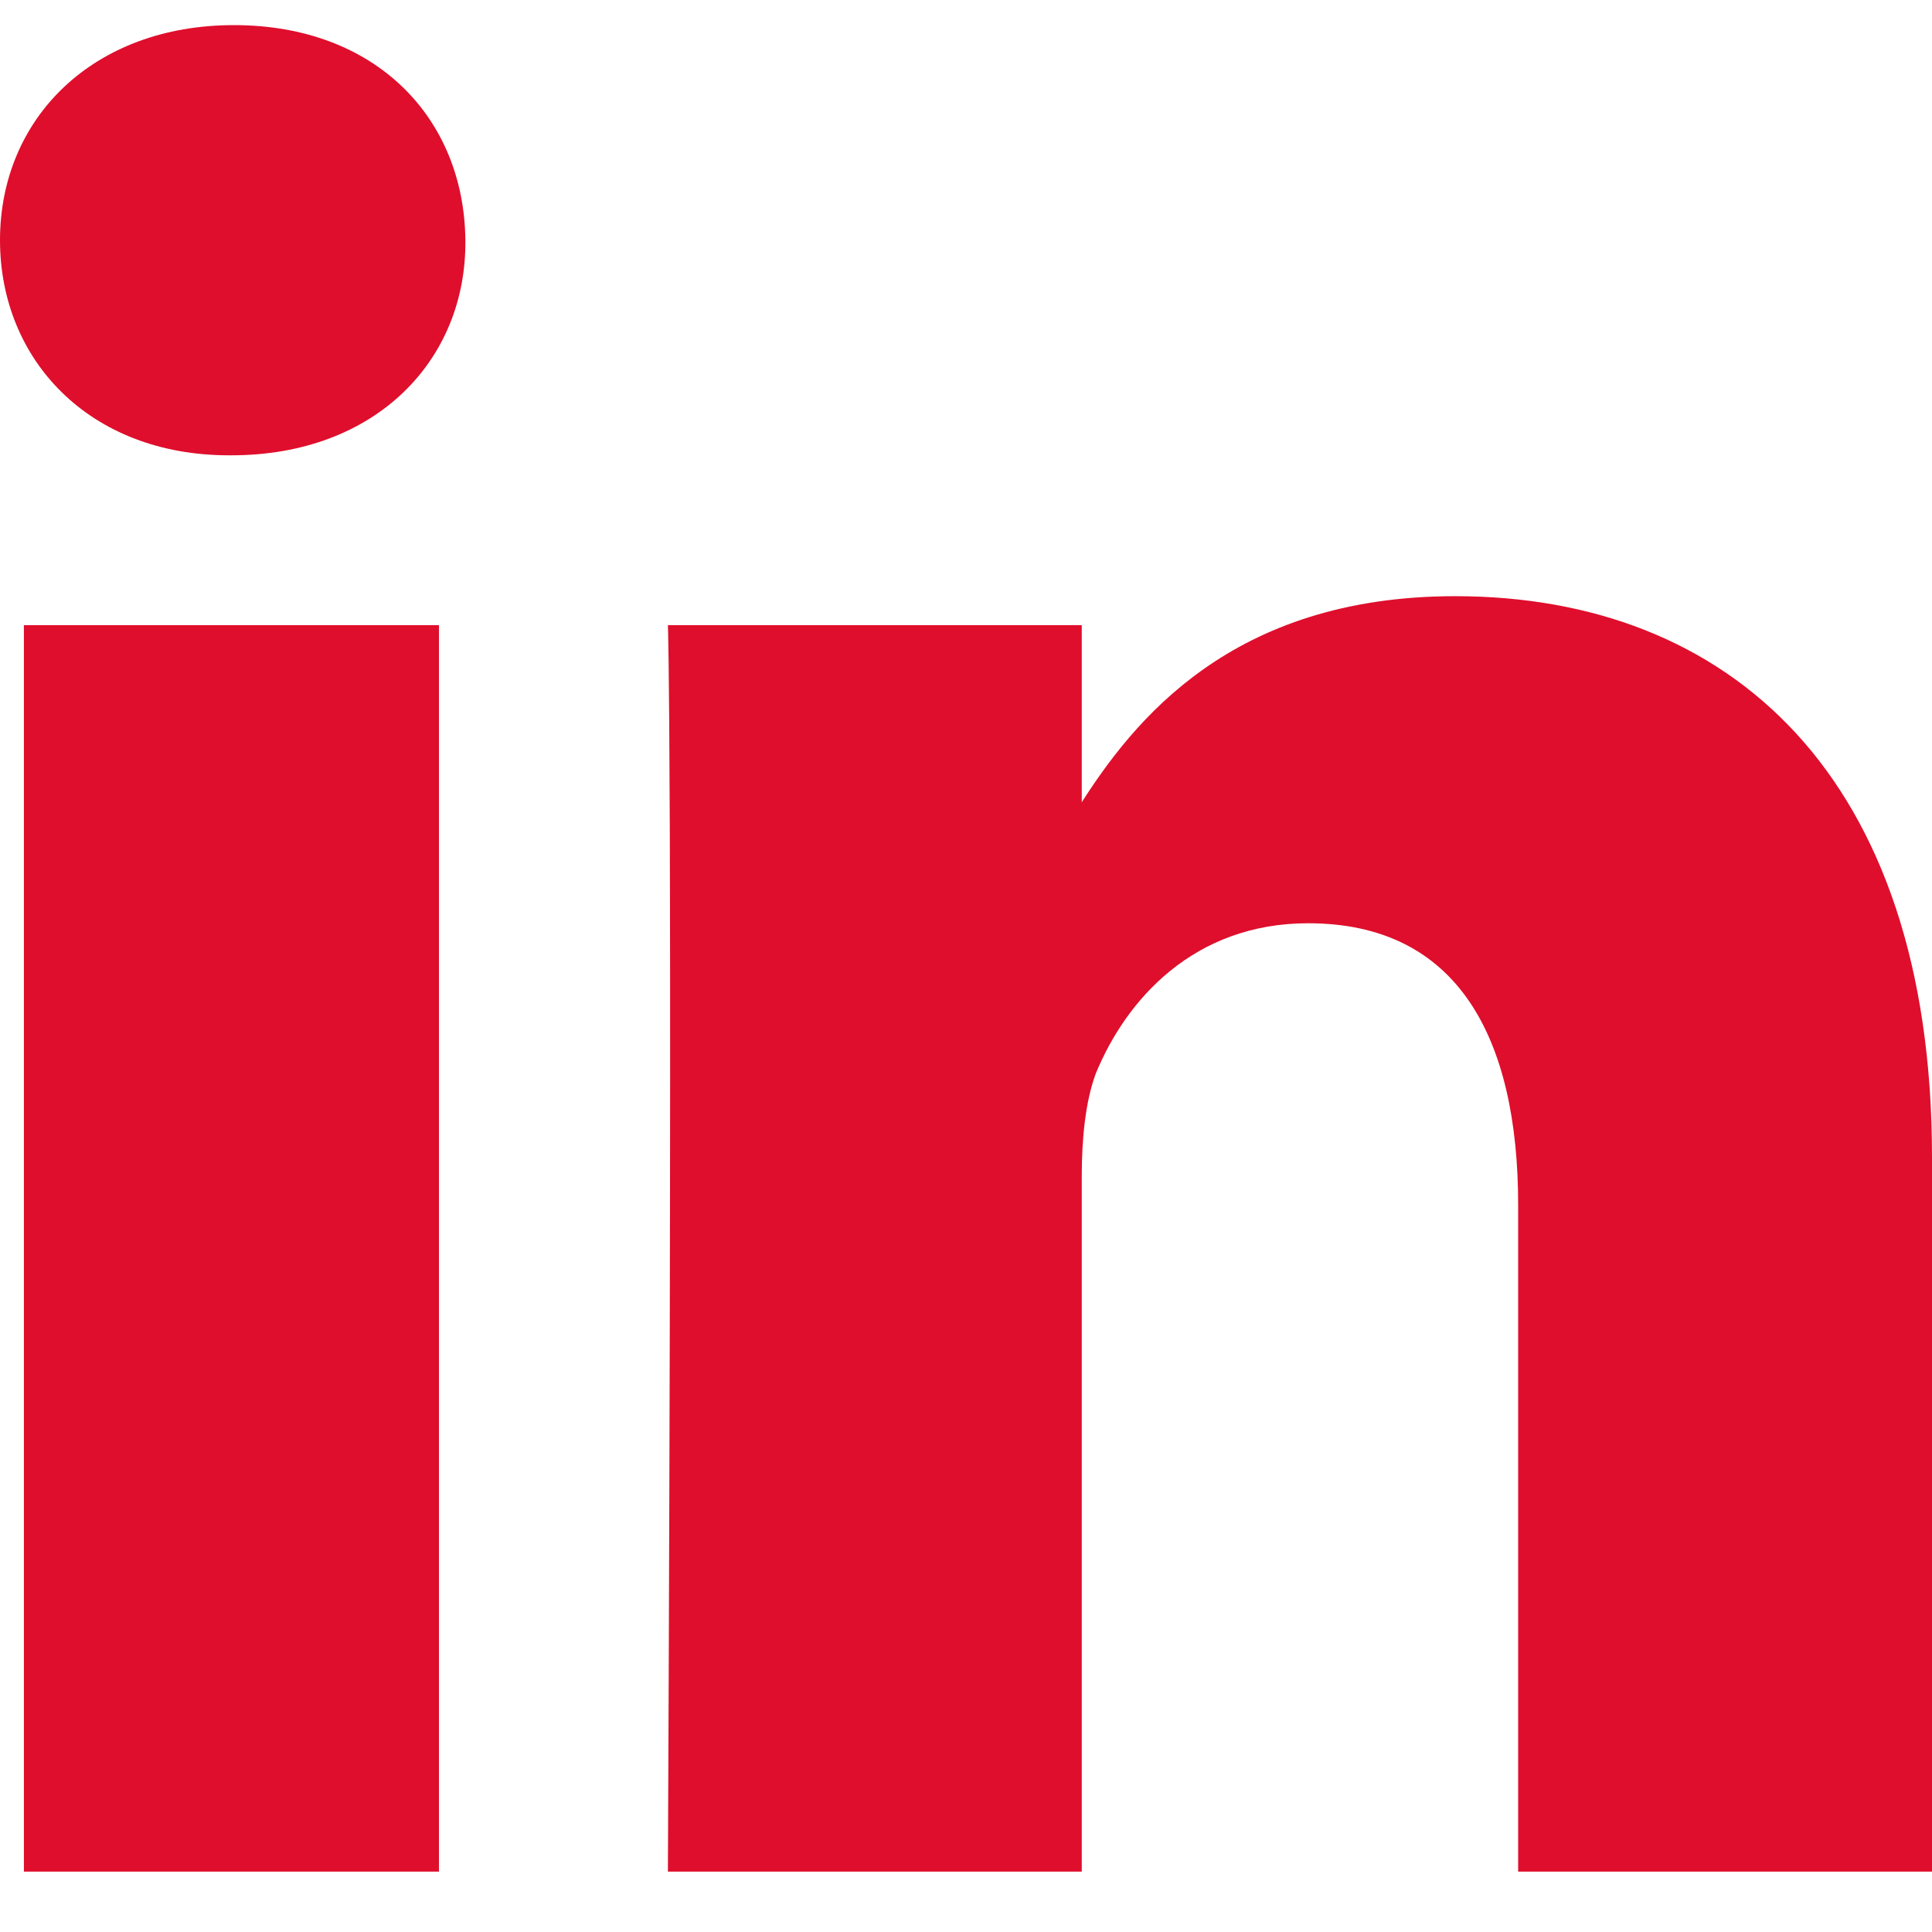 <svg width="24" height="24" viewBox="0 0 24 24" fill="none" xmlns="http://www.w3.org/2000/svg">
<path d="M5.453 7.766H0.297V23.25H5.453V7.766ZM5.781 2.984C5.766 1.469 4.672 0.312 2.906 0.312C1.156 0.312 0 1.469 0 2.984C0 4.469 1.109 5.656 2.844 5.656H2.875C4.672 5.656 5.797 4.469 5.781 2.984ZM24 14.375C24 9.625 21.469 7.406 18.078 7.406C15.297 7.406 14.078 8.953 13.406 10.016H13.438V7.766H8.297C8.297 7.766 8.359 9.219 8.297 23.25H13.438V14.609C13.438 14.141 13.484 13.688 13.609 13.344C13.984 12.422 14.828 11.469 16.25 11.469C18.109 11.469 18.859 12.891 18.859 14.969V23.25H24V14.375Z" fill="#DF0E2C"/>
</svg>
